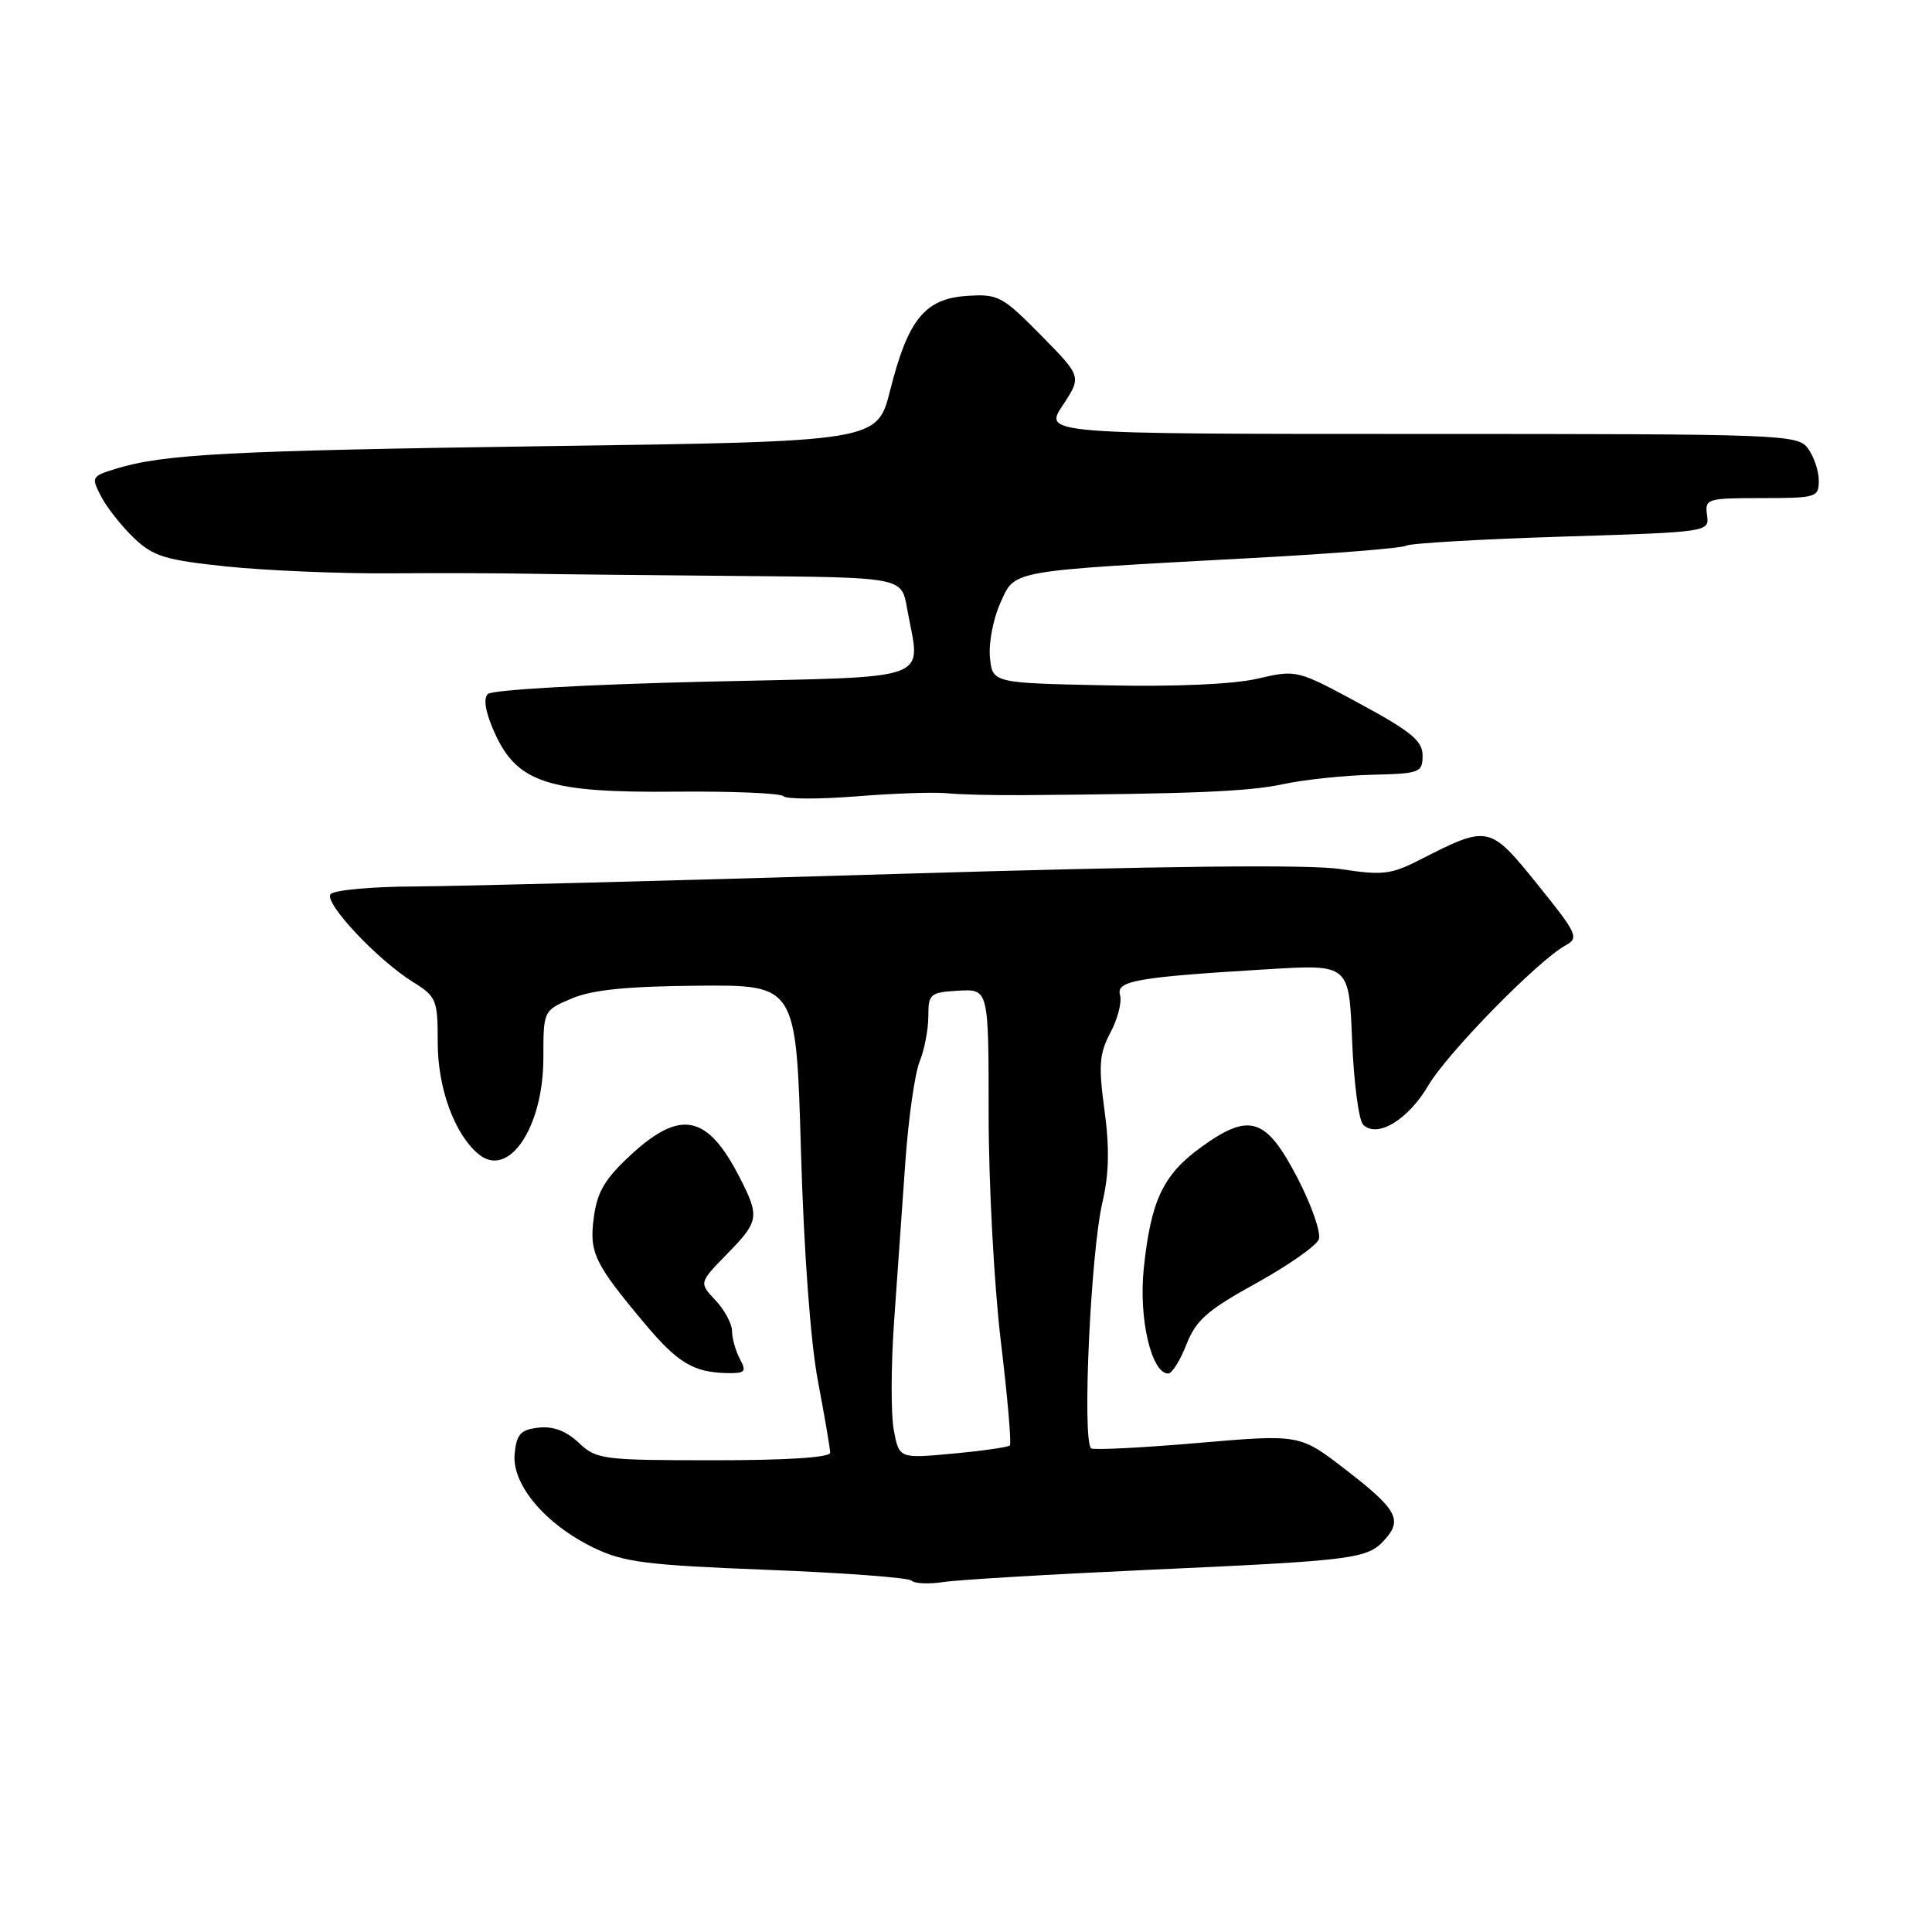 <?xml version="1.0" encoding="UTF-8" standalone="no"?>
<!DOCTYPE svg PUBLIC "-//W3C//DTD SVG 1.1//EN" "http://www.w3.org/Graphics/SVG/1.1/DTD/svg11.dtd" >
<svg xmlns="http://www.w3.org/2000/svg" xmlns:xlink="http://www.w3.org/1999/xlink" version="1.1" viewBox="0 0 256 256">
 <g >
 <path fill="currentColor"
d=" M 152.00 208.02 C 179.61 206.77 181.18 206.57 183.48 204.02 C 185.89 201.36 185.10 199.97 178.18 194.64 C 172.21 190.04 172.21 190.04 158.62 191.21 C 151.15 191.85 144.83 192.16 144.57 191.91 C 143.38 190.71 144.52 165.96 146.08 159.30 C 146.95 155.58 147.03 152.11 146.35 147.10 C 145.54 141.13 145.66 139.61 147.15 136.80 C 148.11 134.98 148.68 132.76 148.41 131.85 C 147.86 129.95 150.63 129.47 168.13 128.42 C 178.76 127.78 178.76 127.78 179.16 137.87 C 179.39 143.43 180.04 148.44 180.62 149.02 C 182.47 150.87 186.57 148.40 189.26 143.83 C 191.80 139.51 203.76 127.30 207.44 125.27 C 209.26 124.27 209.01 123.74 203.71 117.17 C 197.36 109.31 197.24 109.29 188.15 113.92 C 184.32 115.88 183.17 116.01 177.68 115.16 C 173.52 114.52 154.13 114.74 118.50 115.81 C 89.35 116.69 60.78 117.43 55.00 117.46 C 49.20 117.48 44.18 117.95 43.79 118.50 C 42.95 119.67 50.06 127.23 54.75 130.14 C 57.83 132.06 58.00 132.48 58.00 138.12 C 58.00 144.20 60.22 150.28 63.41 152.93 C 67.39 156.23 71.99 149.41 72.00 140.20 C 72.00 133.90 72.00 133.90 75.75 132.31 C 78.47 131.15 83.06 130.69 92.50 130.61 C 105.50 130.50 105.50 130.50 106.13 152.50 C 106.52 165.91 107.40 177.82 108.38 183.00 C 109.27 187.68 110.00 191.95 110.00 192.50 C 110.00 193.12 104.20 193.50 94.57 193.49 C 79.82 193.49 79.04 193.39 76.68 191.17 C 75.01 189.60 73.29 188.95 71.35 189.17 C 68.97 189.45 68.45 190.02 68.19 192.65 C 67.80 196.69 72.25 201.98 78.66 205.08 C 82.64 207.01 85.58 207.38 101.64 208.01 C 111.77 208.40 120.38 209.05 120.78 209.44 C 121.17 209.84 123.07 209.92 125.00 209.63 C 126.92 209.33 139.07 208.61 152.00 208.02 Z  M 98.04 180.07 C 97.47 179.00 97.00 177.34 97.00 176.38 C 97.00 175.42 96.02 173.58 94.81 172.30 C 92.62 169.97 92.62 169.97 96.31 166.19 C 100.58 161.83 100.68 161.24 98.03 156.06 C 93.76 147.69 90.20 146.93 83.61 153.01 C 80.18 156.17 79.14 157.91 78.69 161.26 C 78.05 165.97 78.72 167.37 85.42 175.37 C 89.78 180.57 91.87 181.84 96.29 181.94 C 98.74 181.99 98.95 181.77 98.04 180.07 Z  M 157.21 178.15 C 158.48 174.92 159.98 173.60 166.44 170.04 C 170.68 167.69 174.42 165.08 174.75 164.22 C 175.07 163.36 173.80 159.70 171.92 156.08 C 167.75 148.06 165.56 147.36 159.14 152.02 C 154.10 155.66 152.49 159.09 151.55 168.12 C 150.87 174.73 152.57 182.00 154.80 182.00 C 155.29 182.00 156.38 180.27 157.21 178.15 Z  M 125.50 105.11 C 127.15 105.28 131.65 105.39 135.50 105.36 C 158.19 105.19 165.45 104.88 169.99 103.91 C 172.77 103.31 178.08 102.75 181.78 102.66 C 188.15 102.51 188.50 102.37 188.50 100.12 C 188.50 98.17 187.01 96.94 180.16 93.23 C 171.85 88.74 171.81 88.73 166.66 89.92 C 163.47 90.67 155.78 91.01 146.50 90.81 C 131.50 90.50 131.50 90.50 131.17 87.08 C 130.99 85.20 131.61 81.97 132.55 79.90 C 134.53 75.50 133.38 75.70 165.93 73.94 C 176.62 73.37 185.79 72.63 186.31 72.31 C 186.83 71.99 196.08 71.45 206.88 71.11 C 226.50 70.50 226.50 70.50 226.19 68.25 C 225.89 66.09 226.17 66.00 233.44 66.00 C 240.67 66.00 241.00 65.90 241.00 63.69 C 241.00 62.42 240.36 60.51 239.58 59.44 C 238.21 57.56 236.50 57.50 188.23 57.50 C 138.30 57.50 138.30 57.50 140.82 53.70 C 143.33 49.90 143.33 49.90 137.92 44.41 C 132.80 39.22 132.26 38.93 128.10 39.21 C 122.55 39.58 120.31 42.34 117.95 51.72 C 116.24 58.50 116.24 58.50 72.87 59.11 C 30.11 59.72 21.64 60.16 15.26 62.14 C 12.13 63.11 12.07 63.23 13.42 65.82 C 14.19 67.30 16.15 69.76 17.76 71.30 C 20.33 73.74 21.88 74.21 30.10 75.07 C 35.27 75.60 44.90 76.01 51.50 75.97 C 58.10 75.92 66.42 75.95 70.00 76.02 C 73.58 76.09 86.17 76.22 97.98 76.32 C 119.46 76.50 119.46 76.50 120.17 80.50 C 121.96 90.53 124.50 89.60 93.31 90.33 C 77.66 90.70 65.19 91.41 64.64 91.96 C 64.01 92.59 64.33 94.41 65.55 97.12 C 68.53 103.72 72.68 105.06 89.49 104.90 C 96.98 104.83 103.42 105.10 103.80 105.50 C 104.19 105.90 108.55 105.91 113.50 105.52 C 118.45 105.12 123.85 104.94 125.50 105.11 Z  M 118.43 189.49 C 118.04 187.42 118.06 180.94 118.47 175.11 C 118.88 169.27 119.55 159.78 119.96 154.00 C 120.37 148.22 121.22 142.23 121.85 140.68 C 122.48 139.14 123.00 136.44 123.01 134.68 C 123.01 131.68 123.23 131.49 127.01 131.27 C 131.00 131.05 131.00 131.05 131.00 147.67 C 131.00 156.82 131.73 170.33 132.61 177.70 C 133.50 185.07 134.04 191.29 133.81 191.53 C 133.57 191.76 130.18 192.25 126.26 192.61 C 119.14 193.27 119.14 193.27 118.43 189.49 Z "/>
</g>
</svg>